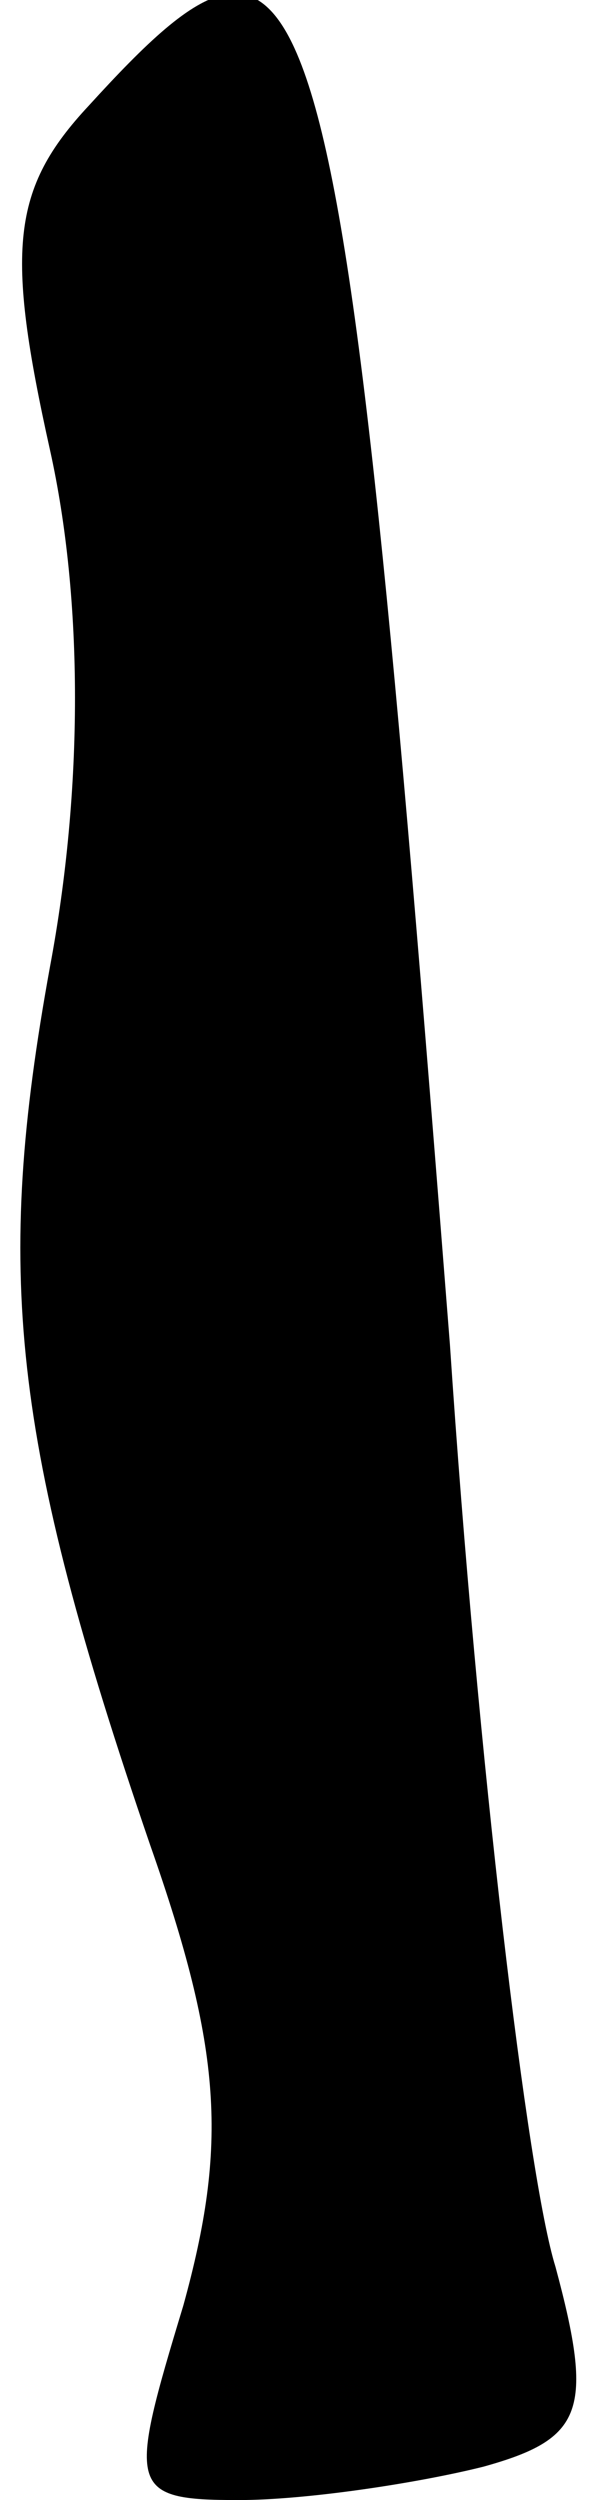 <?xml version="1.0" standalone="no"?>
<!DOCTYPE svg PUBLIC "-//W3C//DTD SVG 20010904//EN"
 "http://www.w3.org/TR/2001/REC-SVG-20010904/DTD/svg10.dtd">
<svg version="1.0" xmlns="http://www.w3.org/2000/svg"
 width="11pt" height="45pt" viewBox="0 0 11 45"
 preserveAspectRatio="xMidYMid meet">
<g transform="translate(0,45) scale(0.1,-0.1)"
fill="#000000" stroke="none">
<path fill="#000000" stroke="none" d="M16 431 c-14 -15 -15 -26 -7 -62 6 -27
6 -61 0 -93 -10 -55 -7 -85 18 -158 13 -37 14 -54 6 -83 -10 -33 -10 -35 10
-35 12 0 32 3 44 6 18 5 20 10 13 36 -5 16 -14 91 -19 166 -20 255 -24 268
-65 223z"/>
</g>
</svg>
